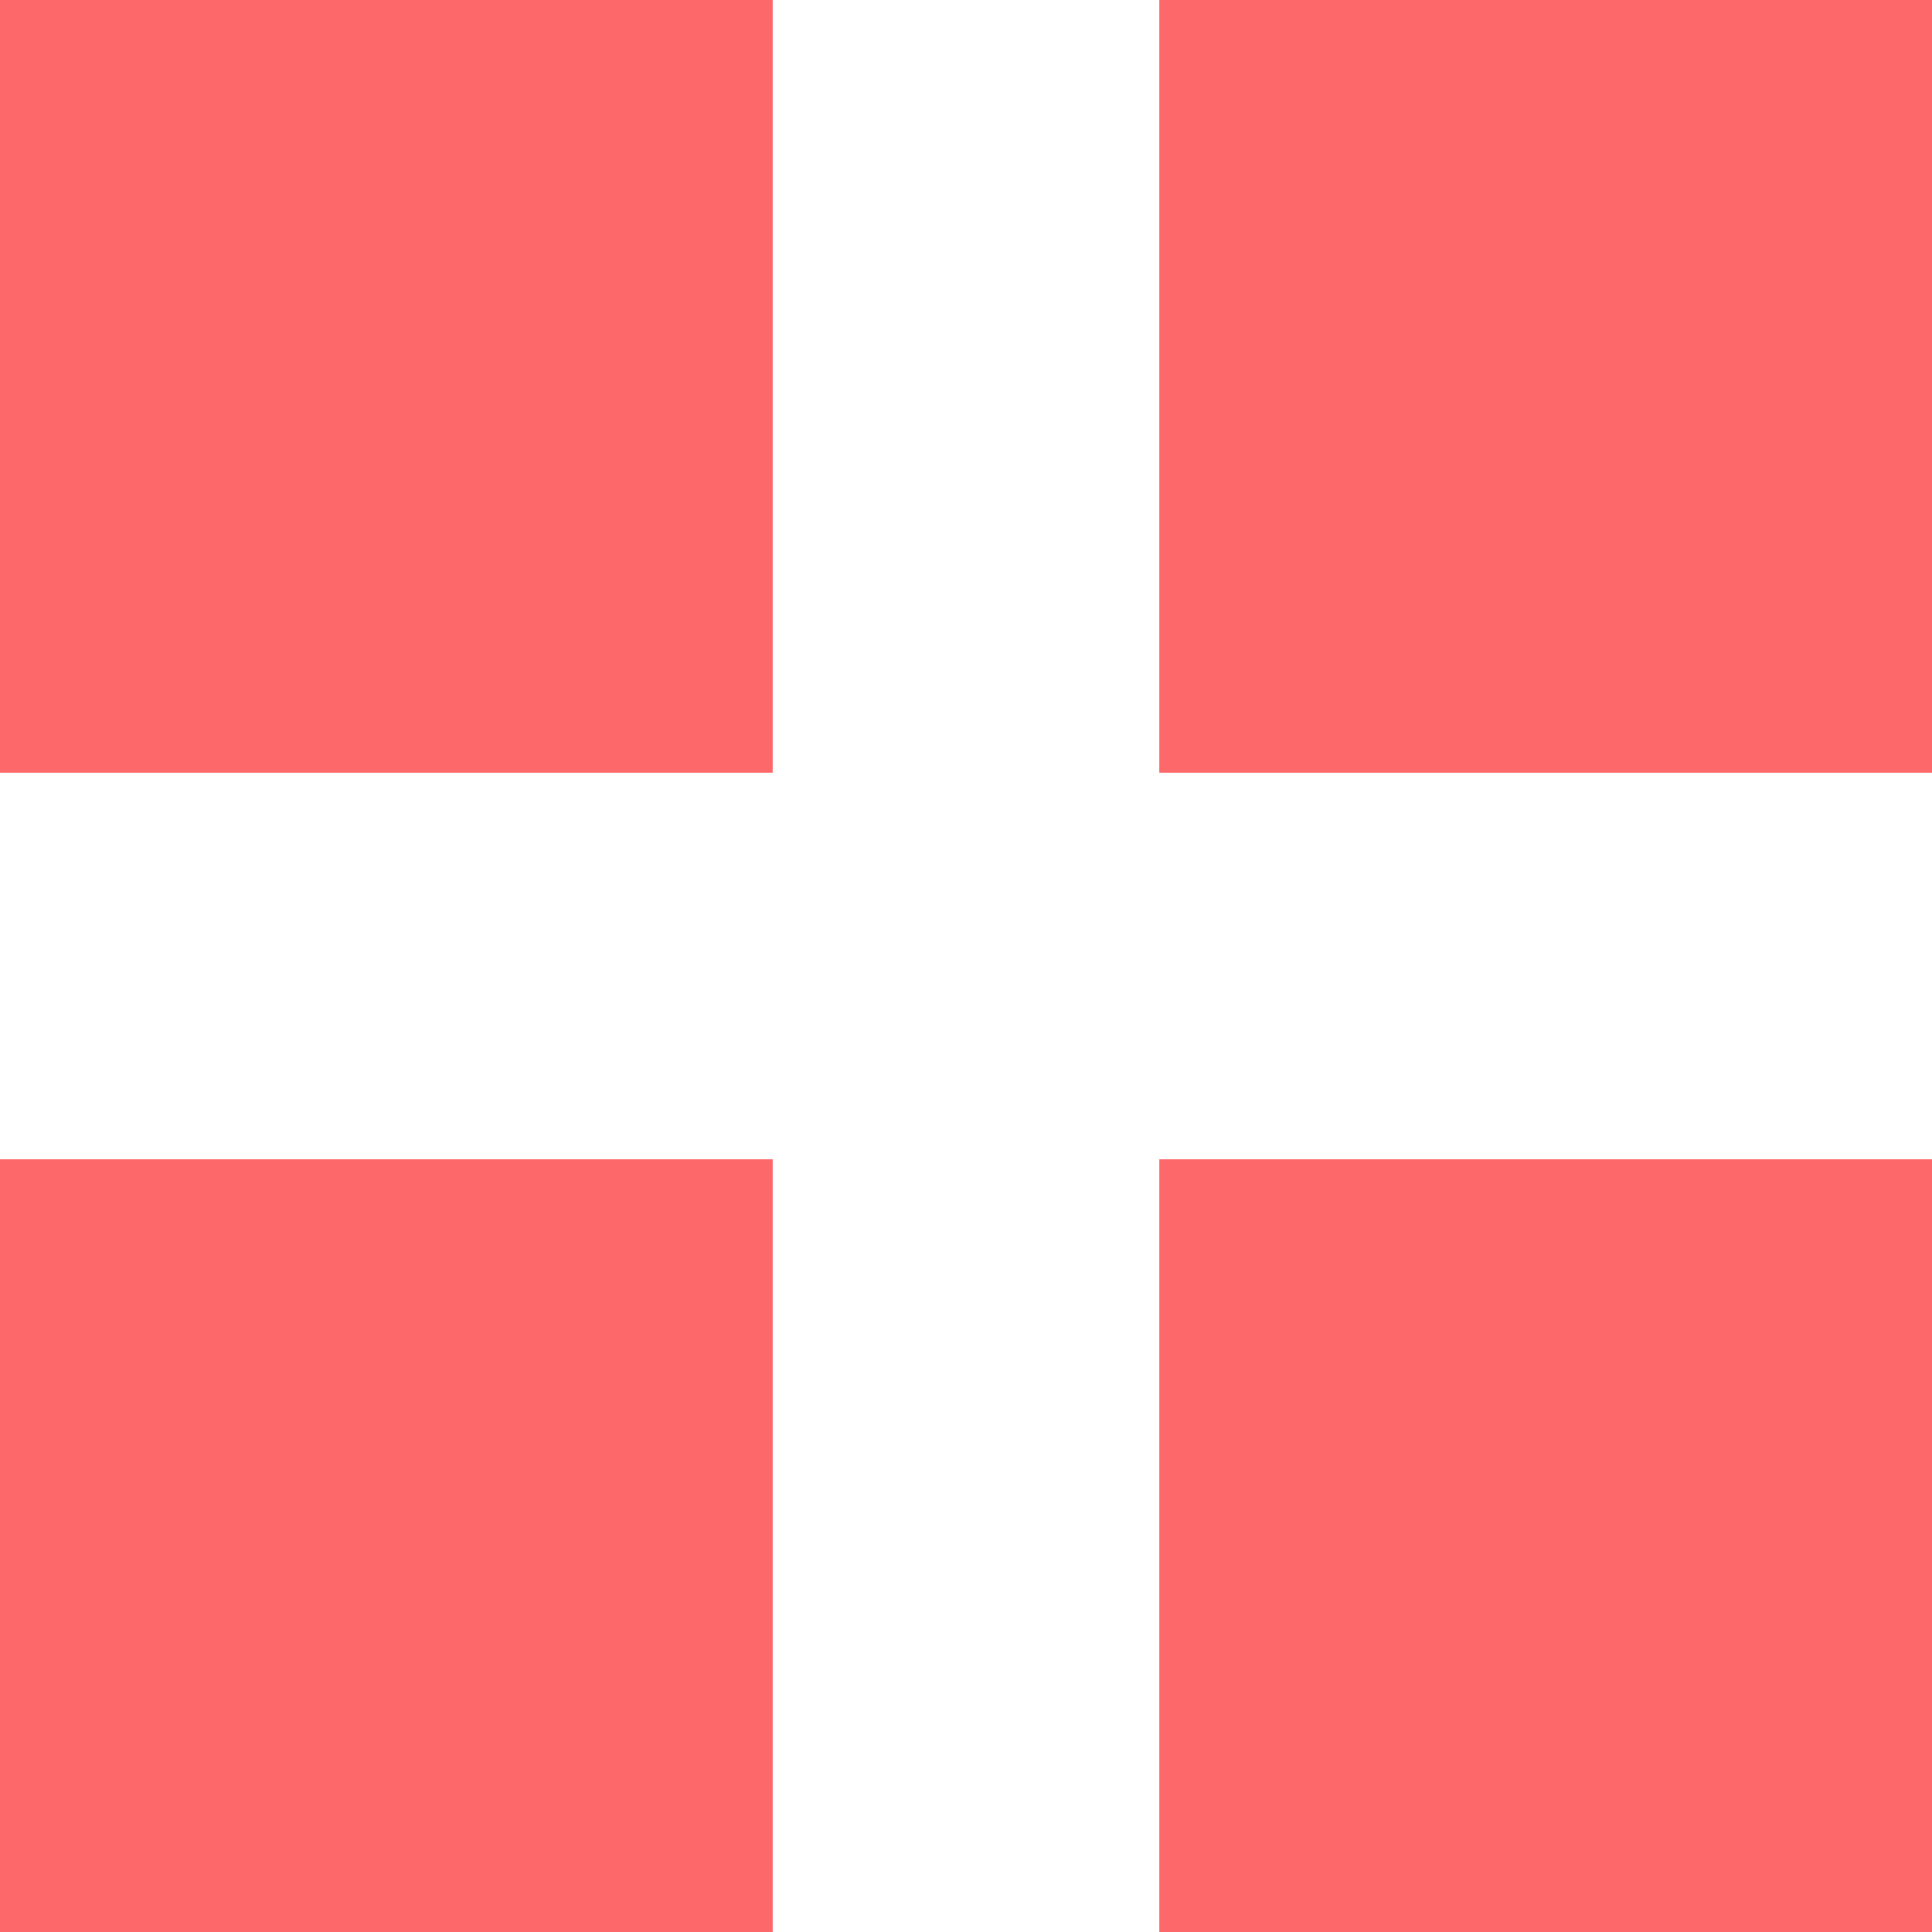 <svg width="10" height="10" viewBox="0 0 10 10" fill="none" xmlns="http://www.w3.org/2000/svg">
<rect y="6" width="4" height="4" fill="#FD686A"/>
<rect width="4" height="4" fill="#FD686A"/>
<rect x="6" width="4" height="4" fill="#FD686A"/>
<rect x="6" y="6" width="4" height="4" fill="#FD686A"/>
</svg>
